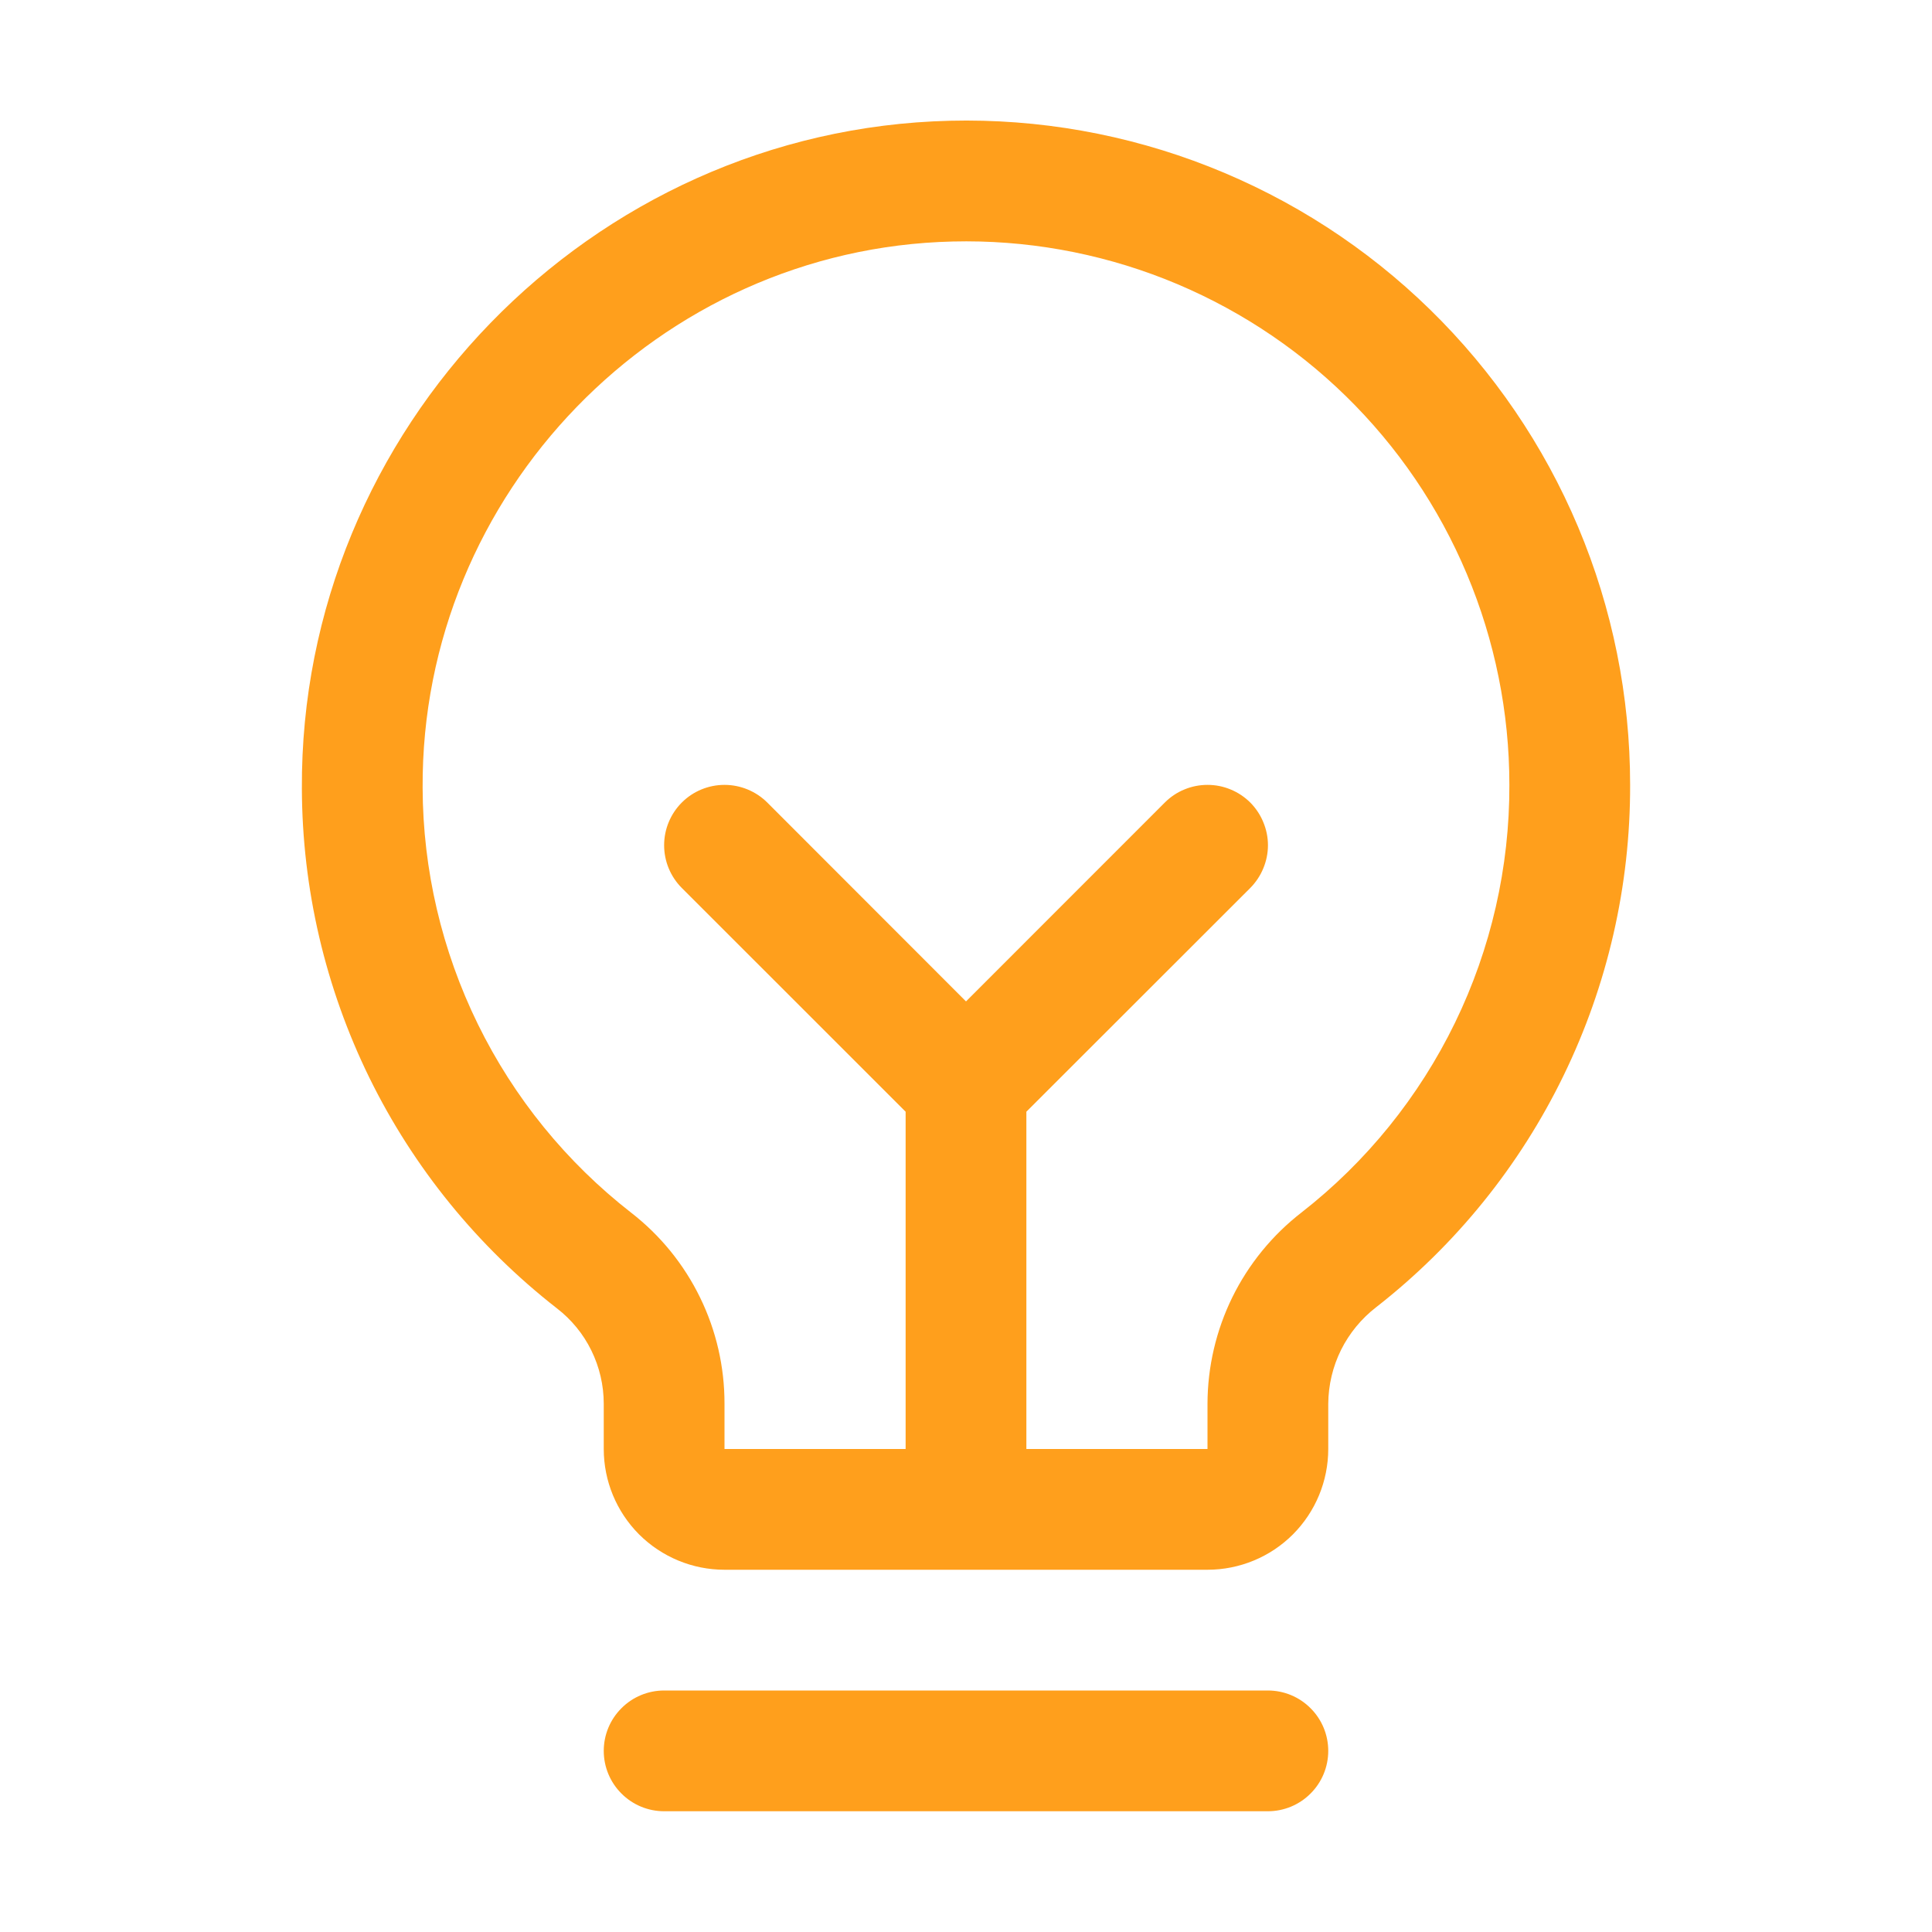 <svg width="24" height="24" viewBox="0 0 24 24" fill="none" xmlns="http://www.w3.org/2000/svg">
<path d="M16.5 21.75C16.5 21.949 16.421 22.14 16.28 22.28C16.14 22.421 15.949 22.5 15.75 22.5H8.25C8.051 22.5 7.86 22.421 7.72 22.28C7.579 22.14 7.5 21.949 7.5 21.75C7.5 21.551 7.579 21.36 7.72 21.22C7.86 21.079 8.051 21 8.25 21H15.75C15.949 21 16.14 21.079 16.28 21.22C16.421 21.36 16.5 21.551 16.5 21.75ZM20.25 9.75C20.253 11 19.971 12.235 19.424 13.359C18.878 14.484 18.081 15.469 17.096 16.238C16.912 16.38 16.763 16.561 16.659 16.769C16.556 16.977 16.502 17.205 16.5 17.438V18C16.5 18.398 16.342 18.779 16.061 19.061C15.78 19.342 15.398 19.5 15 19.5H9C8.602 19.5 8.221 19.342 7.939 19.061C7.658 18.779 7.5 18.398 7.5 18V17.438C7.5 17.208 7.447 16.982 7.346 16.776C7.245 16.57 7.098 16.391 6.916 16.251C5.934 15.485 5.138 14.507 4.589 13.389C4.041 12.27 3.754 11.042 3.75 9.797C3.726 5.328 7.337 1.608 11.801 1.5C12.901 1.473 13.996 1.667 15.02 2.07C16.044 2.473 16.977 3.076 17.764 3.845C18.551 4.614 19.177 5.532 19.604 6.546C20.031 7.56 20.25 8.65 20.25 9.75ZM18.75 9.75C18.75 8.85 18.57 7.958 18.221 7.129C17.872 6.299 17.36 5.547 16.716 4.918C16.072 4.289 15.308 3.796 14.47 3.466C13.632 3.137 12.737 2.978 11.837 3C8.181 3.086 5.23 6.13 5.25 9.787C5.253 10.805 5.489 11.81 5.937 12.724C6.386 13.639 7.037 14.439 7.841 15.065C8.203 15.346 8.495 15.705 8.696 16.117C8.897 16.528 9.001 16.98 9 17.438V18H11.25V13.81L8.47 11.031C8.329 10.89 8.25 10.699 8.25 10.5C8.25 10.301 8.329 10.11 8.47 9.969C8.61 9.829 8.801 9.75 9 9.75C9.199 9.75 9.39 9.829 9.531 9.969L12 12.44L14.47 9.969C14.539 9.9 14.622 9.844 14.713 9.807C14.804 9.769 14.902 9.75 15 9.75C15.099 9.75 15.196 9.769 15.287 9.807C15.378 9.844 15.461 9.9 15.531 9.969C15.6 10.039 15.656 10.122 15.693 10.213C15.731 10.304 15.751 10.401 15.751 10.5C15.751 10.598 15.731 10.696 15.693 10.787C15.656 10.878 15.6 10.961 15.531 11.031L12.75 13.81V18H15V17.438C15.001 16.978 15.107 16.526 15.309 16.114C15.512 15.702 15.806 15.342 16.169 15.061C16.976 14.431 17.627 13.625 18.075 12.704C18.522 11.784 18.753 10.773 18.75 9.75Z" fill="#FF9F1C"/>
</svg>

